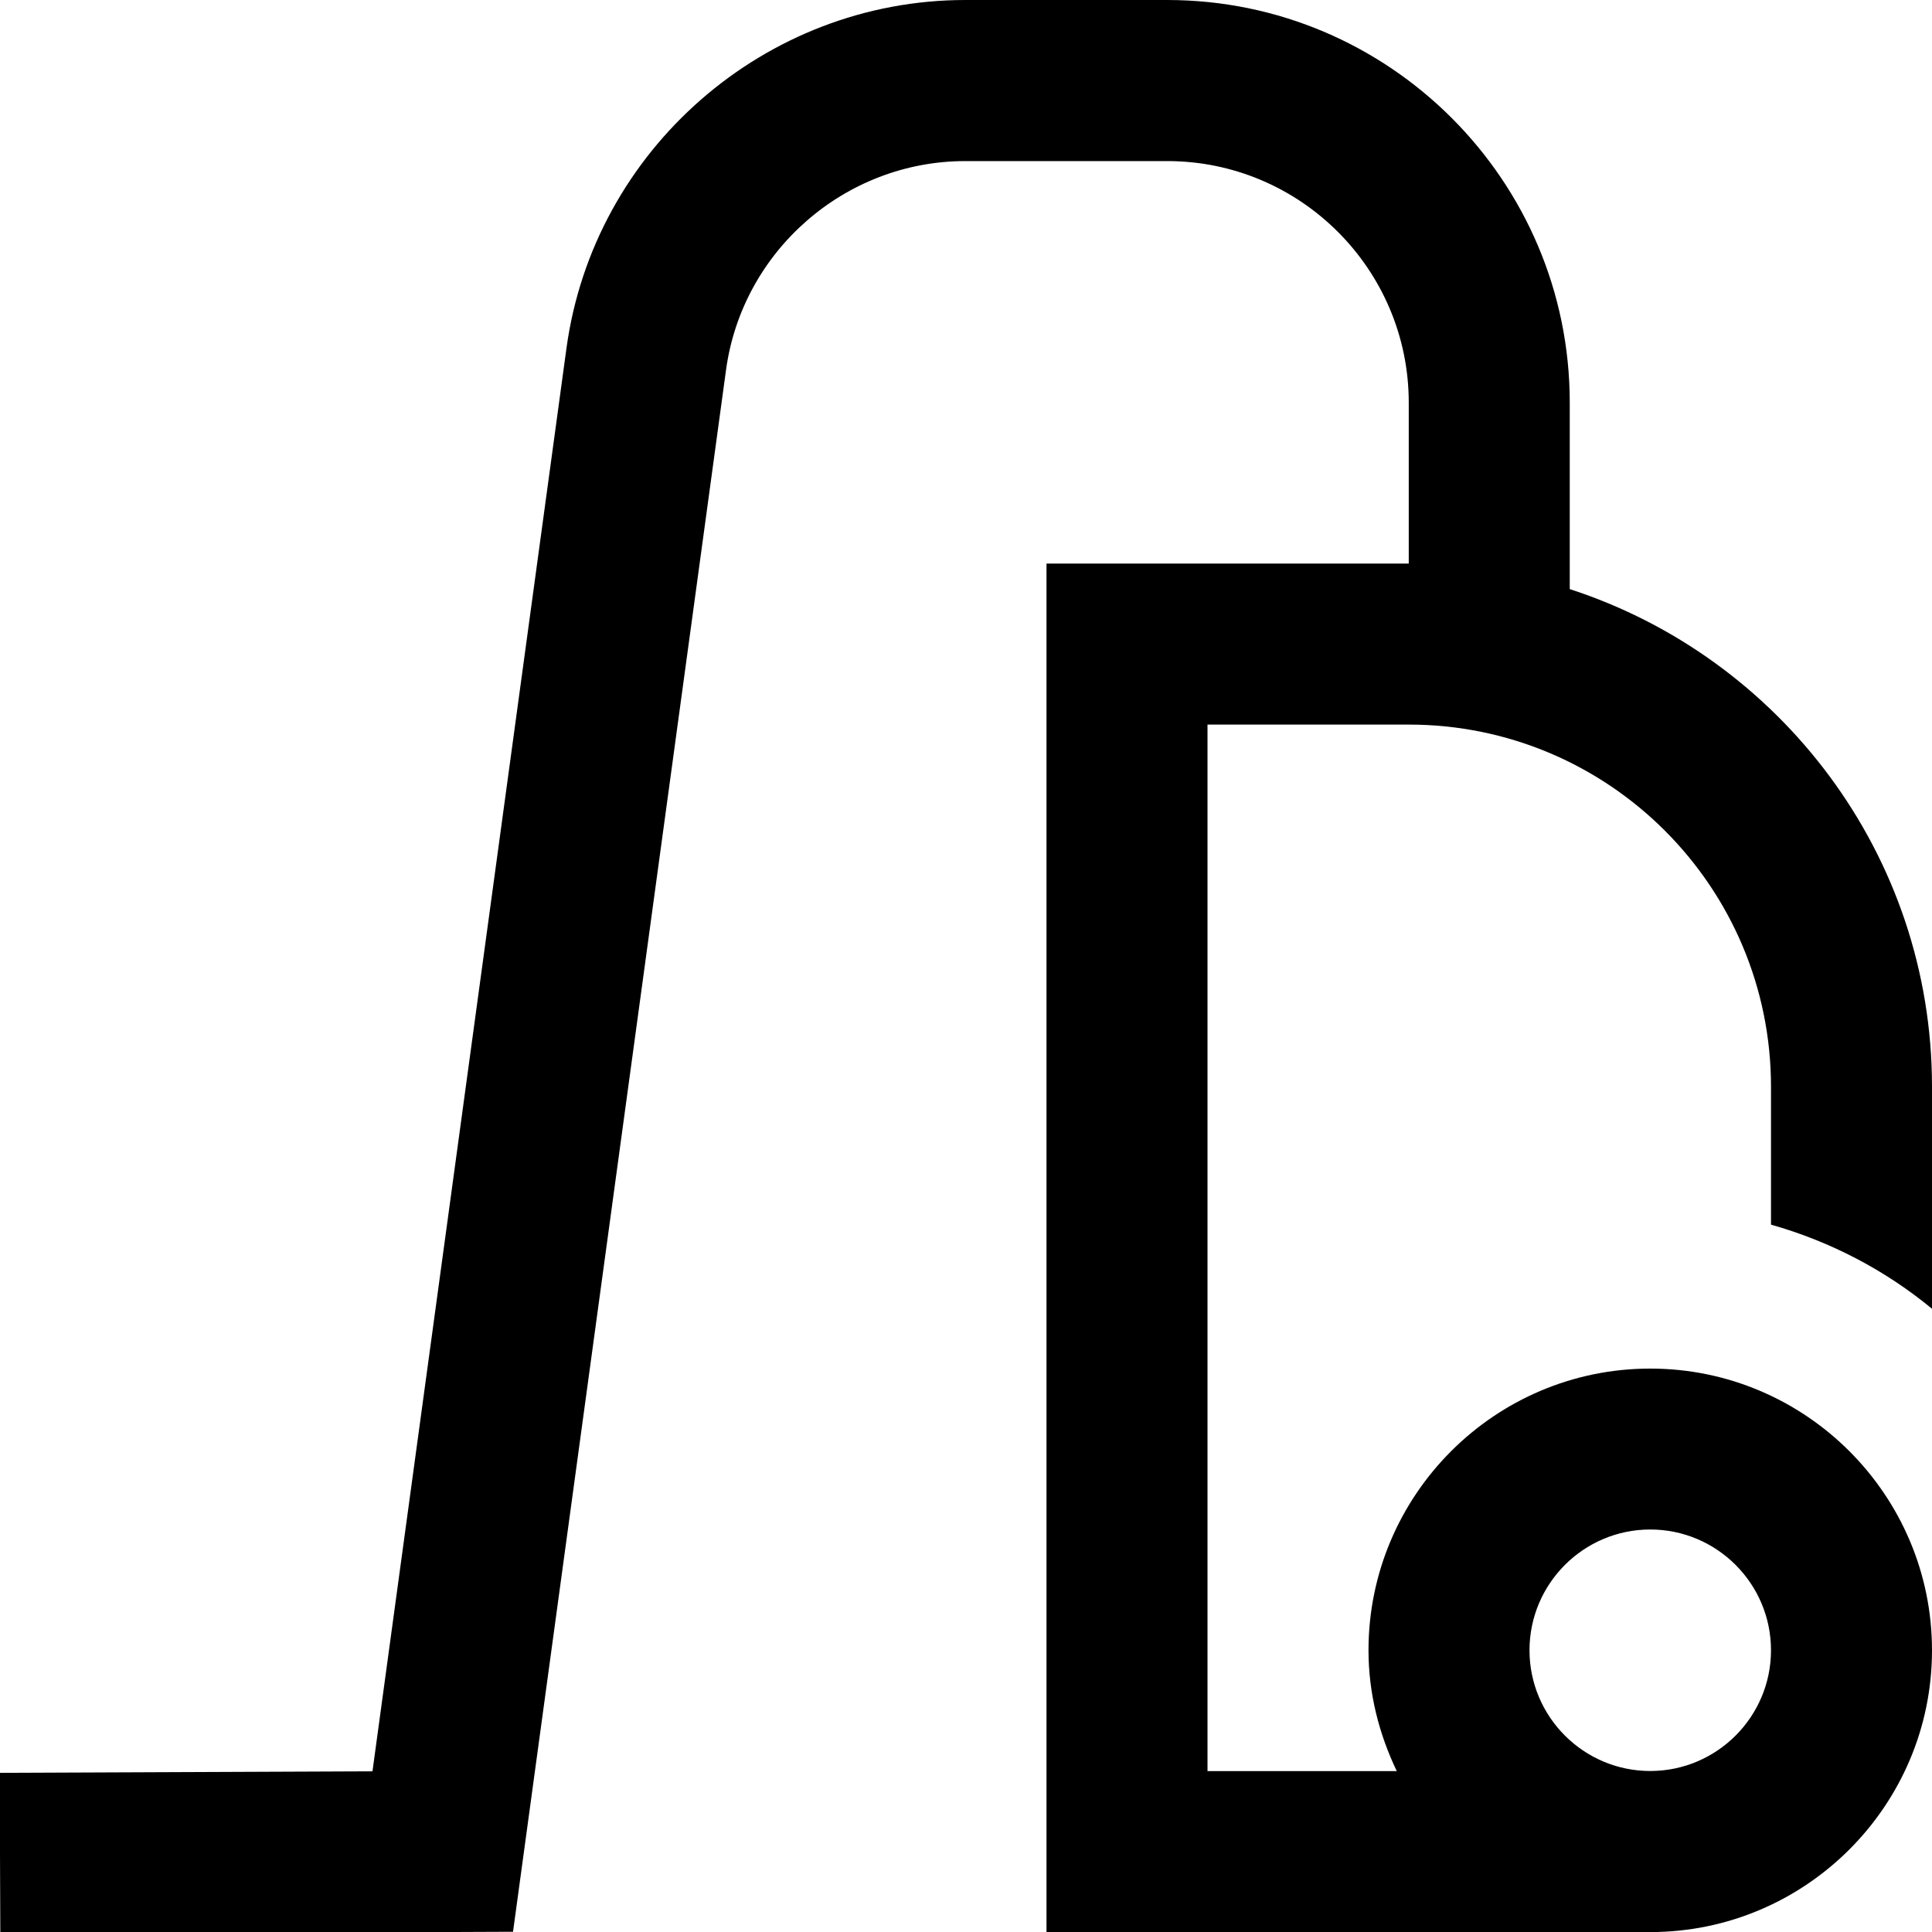 <?xml version="1.0" encoding="UTF-8"?>
<svg xmlns="http://www.w3.org/2000/svg" id="Layer_1" data-name="Layer 1" viewBox="0 0 24 24">
  <path d="m24,16.257v-2.757c0-2.886-1.892-5.336-4.5-6.182v-2.318c0-2.757-2.243-5-5-5h-2.509c-2.487,0-4.617,1.859-4.954,4.325l-2.41,17.679-4.631.019.008,2,6.369-.026,2.646-19.401c.201-1.479,1.479-2.595,2.972-2.595h2.509c1.654,0,3,1.346,3,3v2h-4.5v17h7.5c1.93,0,3.5-1.57,3.5-3.5s-1.57-3.5-3.5-3.5-3.5,1.57-3.5,3.5c0,.539.133,1.044.351,1.5h-2.351v-13h2.5c2.485,0,4.5,2.015,4.5,4.5v1.712c.742.21,1.421.567,2,1.045Zm-5,4.243c0-.827.673-1.5,1.5-1.5s1.5.673,1.5,1.5-.673,1.5-1.5,1.5-1.5-.673-1.5-1.5Z"/>
</svg>
